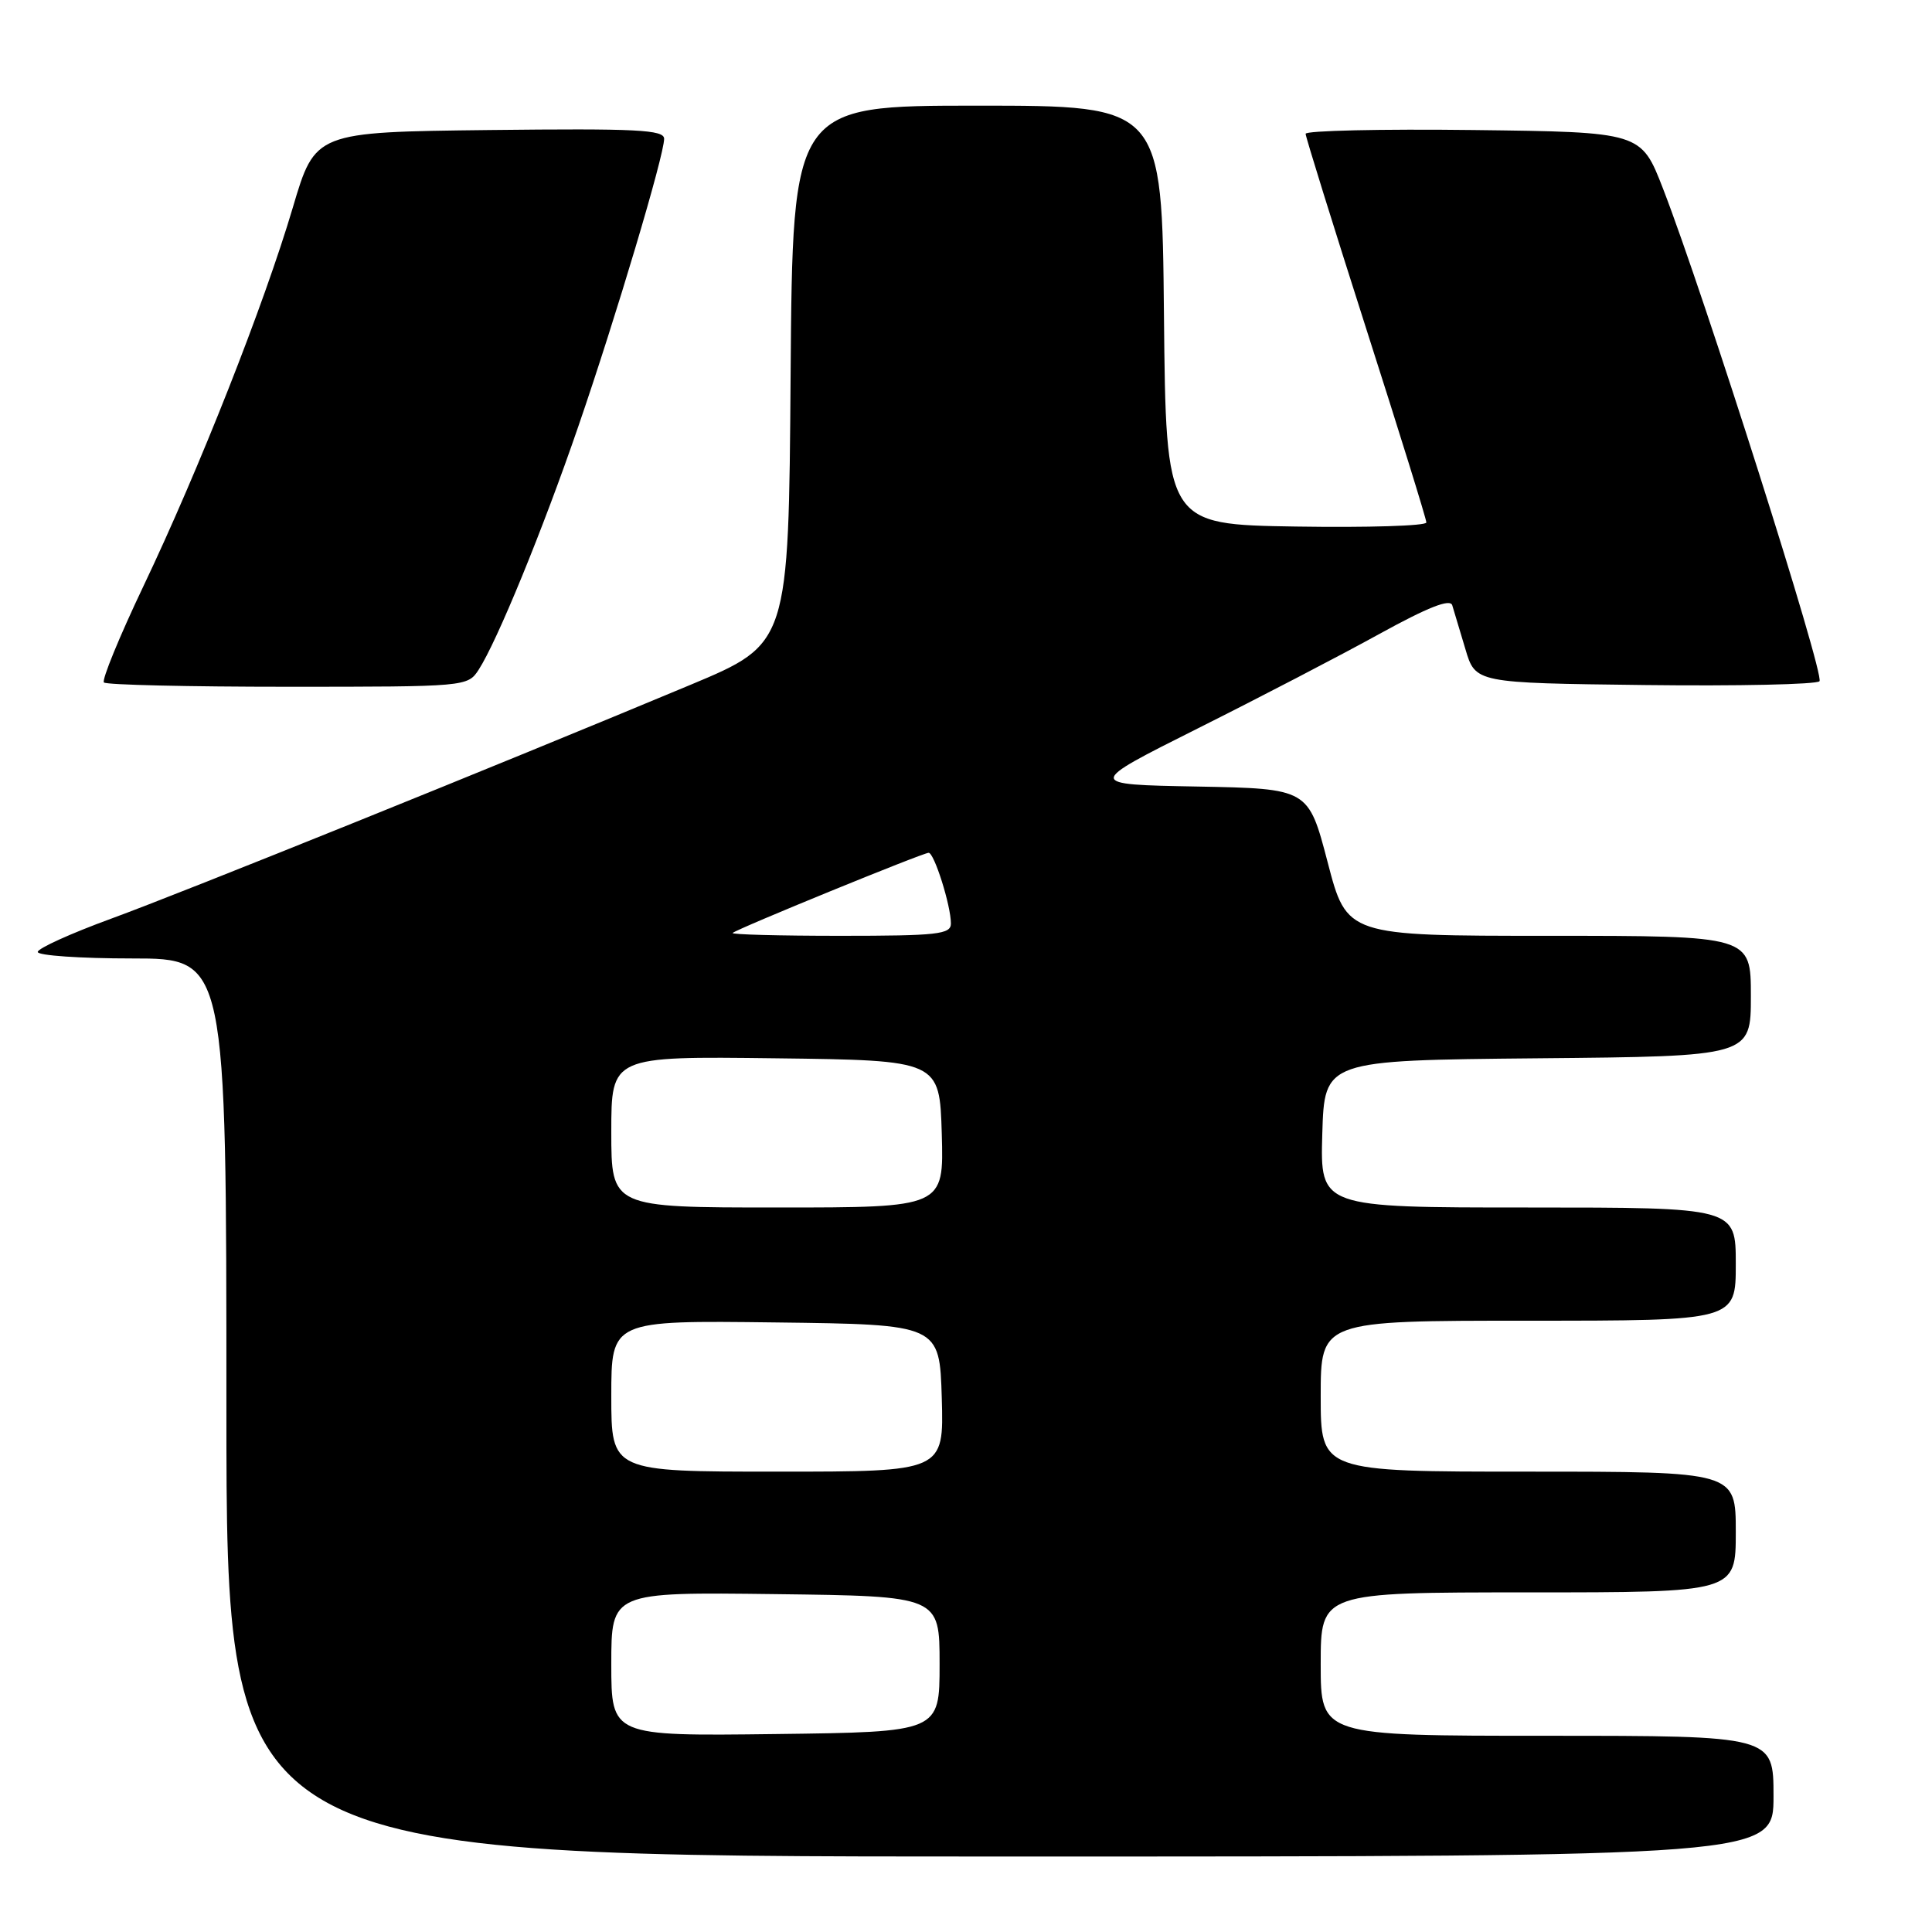 <?xml version="1.0" encoding="UTF-8" standalone="no"?>
<!DOCTYPE svg PUBLIC "-//W3C//DTD SVG 1.1//EN" "http://www.w3.org/Graphics/SVG/1.1/DTD/svg11.dtd" >
<svg xmlns="http://www.w3.org/2000/svg" xmlns:xlink="http://www.w3.org/1999/xlink" version="1.1" viewBox="0 0 256 256">
 <g >
 <path fill="currentColor"
d=" M 235.00 238.00 C 235.00 230.00 235.00 230.00 205.00 230.00 C 175.00 230.00 175.00 230.00 175.00 220.50 C 175.00 211.00 175.00 211.00 202.50 211.00 C 230.00 211.00 230.00 211.00 230.00 203.00 C 230.00 195.00 230.00 195.00 202.50 195.00 C 175.00 195.00 175.00 195.00 175.00 185.00 C 175.00 175.00 175.00 175.00 202.50 175.00 C 230.00 175.00 230.00 175.00 230.00 167.50 C 230.00 160.00 230.00 160.00 202.46 160.00 C 174.93 160.00 174.93 160.00 175.21 150.25 C 175.50 140.50 175.50 140.50 203.75 140.23 C 232.00 139.97 232.00 139.97 232.00 131.98 C 232.00 124.00 232.00 124.00 205.23 124.00 C 178.46 124.00 178.46 124.00 175.92 114.25 C 173.37 104.50 173.37 104.50 158.63 104.22 C 143.89 103.95 143.89 103.95 158.69 96.53 C 166.84 92.45 177.67 86.82 182.76 84.01 C 189.21 80.46 192.15 79.30 192.43 80.20 C 192.65 80.92 193.43 83.53 194.17 86.00 C 195.50 90.50 195.50 90.50 217.93 90.77 C 230.27 90.92 240.69 90.69 241.09 90.27 C 241.83 89.50 225.78 38.98 220.36 25.00 C 217.45 17.50 217.45 17.50 195.23 17.23 C 183.00 17.08 173.00 17.31 173.00 17.73 C 173.01 18.15 176.61 29.73 181.00 43.46 C 185.40 57.19 189.00 68.78 189.00 69.23 C 189.00 69.68 181.24 69.92 171.75 69.77 C 154.50 69.50 154.50 69.50 154.23 41.75 C 153.97 14.00 153.97 14.00 129.50 14.00 C 105.03 14.00 105.03 14.00 104.76 49.65 C 104.50 85.30 104.50 85.30 91.50 90.74 C 66.06 101.37 24.35 118.21 14.75 121.72 C 9.39 123.68 5.00 125.67 5.00 126.14 C 5.00 126.61 10.62 127.00 17.50 127.00 C 30.00 127.00 30.00 127.00 30.00 186.50 C 30.00 246.00 30.00 246.00 132.50 246.00 C 235.00 246.00 235.00 246.00 235.00 238.00 Z  M 63.42 88.75 C 65.86 84.99 71.91 70.24 76.63 56.50 C 81.60 42.06 88.00 20.60 88.00 18.39 C 88.00 17.19 84.37 17.01 64.88 17.23 C 41.76 17.50 41.76 17.50 38.80 27.50 C 35.00 40.34 26.39 62.17 19.00 77.68 C 15.81 84.38 13.46 90.12 13.77 90.43 C 14.08 90.75 25.05 91.00 38.14 91.00 C 61.74 91.00 61.97 90.98 63.42 88.75 Z  M 81.00 220.50 C 81.00 210.96 81.00 210.96 102.75 211.23 C 124.50 211.50 124.50 211.50 124.50 220.50 C 124.50 229.50 124.50 229.50 102.75 229.77 C 81.00 230.04 81.00 230.04 81.00 220.50 Z  M 81.00 184.98 C 81.00 174.96 81.00 174.96 102.75 175.23 C 124.50 175.50 124.50 175.50 124.79 185.25 C 125.07 195.00 125.07 195.00 103.04 195.00 C 81.00 195.00 81.00 195.00 81.00 184.98 Z  M 81.00 149.98 C 81.00 139.96 81.00 139.96 102.75 140.23 C 124.50 140.50 124.50 140.50 124.79 150.25 C 125.07 160.00 125.07 160.00 103.04 160.00 C 81.00 160.00 81.00 160.00 81.00 149.98 Z  M 97.08 123.62 C 97.69 123.06 122.29 113.00 123.05 113.00 C 123.79 113.00 126.00 119.99 126.00 122.37 C 126.00 123.80 124.24 124.00 111.33 124.00 C 103.27 124.00 96.85 123.83 97.08 123.62 Z "/>
</g>
</svg>